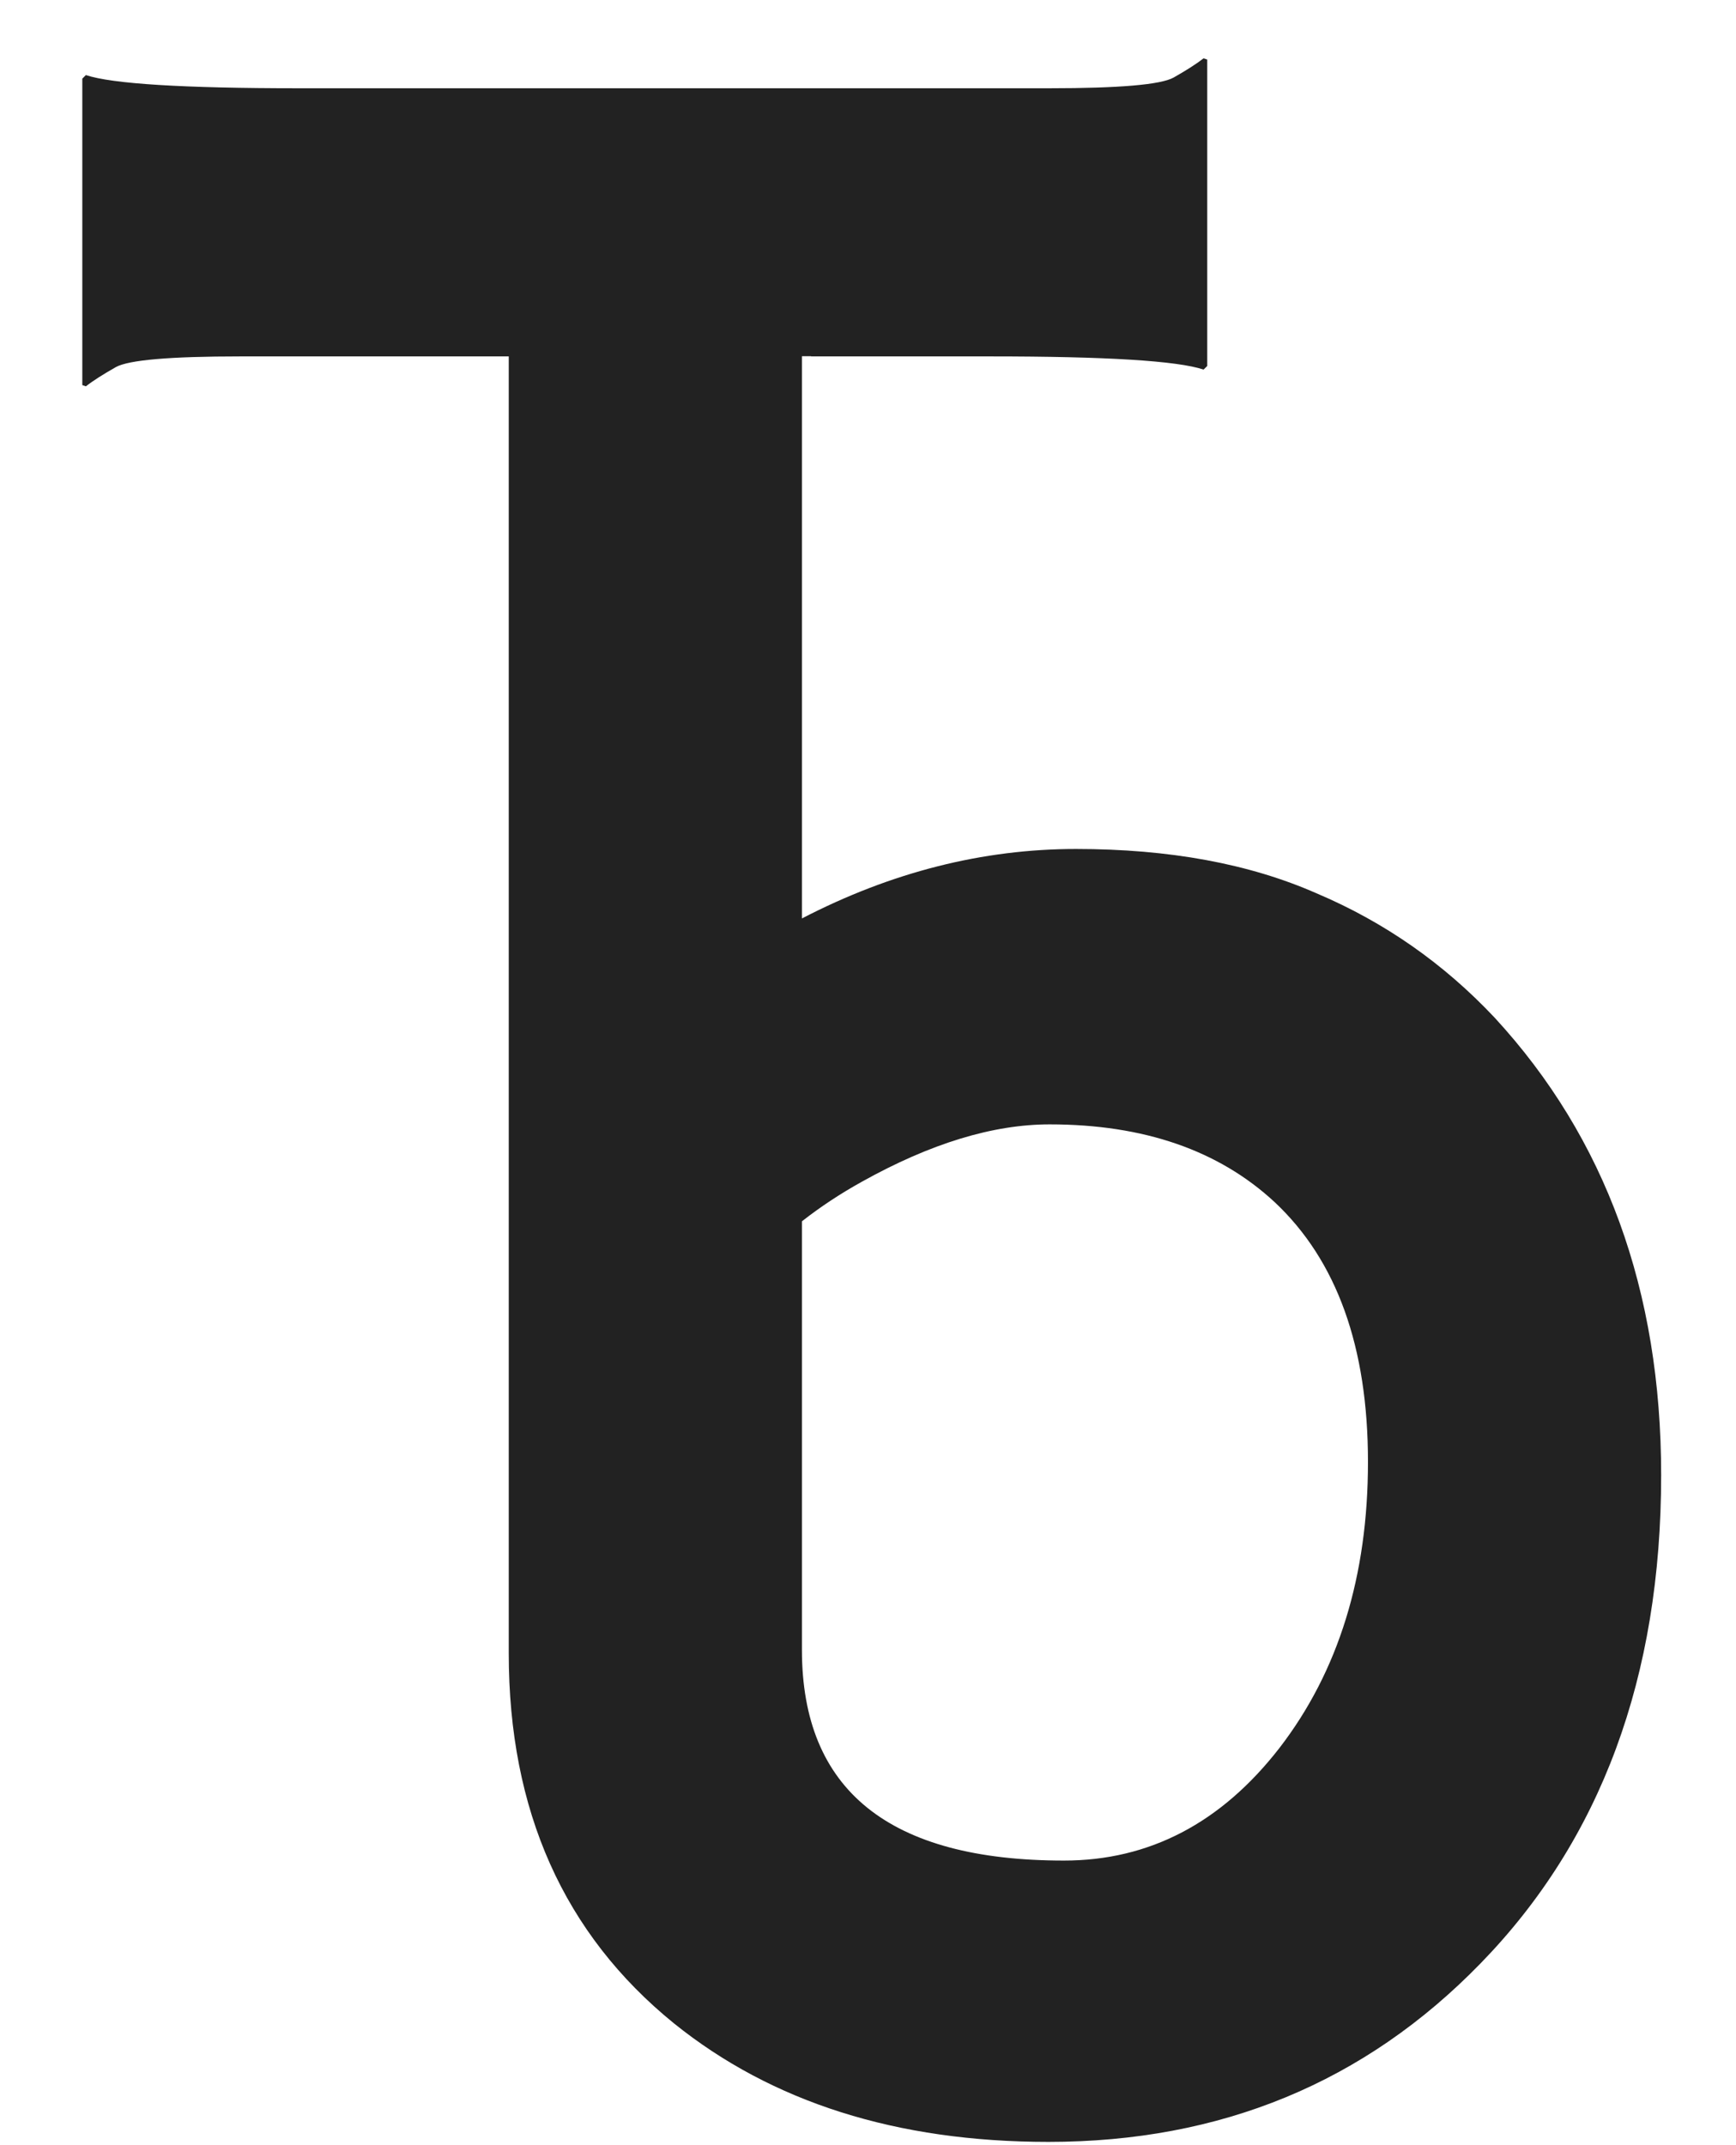 <svg width="17" height="21" viewBox="0 0 17 21" fill="none" xmlns="http://www.w3.org/2000/svg">
<path d="M7.853 8.991C8.728 8.538 9.623 8.311 10.537 8.311C11.451 8.311 12.236 8.456 12.892 8.745C13.556 9.026 14.138 9.432 14.638 9.964C15.724 11.143 16.267 12.636 16.267 14.44C16.267 16.417 15.677 18.011 14.498 19.221C13.365 20.386 11.955 20.968 10.267 20.968C8.783 20.968 7.56 20.581 6.599 19.807C5.521 18.932 4.982 17.725 4.982 16.186V3.354H7.853V8.991ZM7.853 16.151C7.853 17.526 8.709 18.214 10.419 18.214C11.255 18.214 11.959 17.846 12.529 17.112C13.107 16.362 13.396 15.428 13.396 14.311C13.396 13.186 13.091 12.339 12.482 11.768C11.935 11.261 11.201 11.007 10.279 11.007C9.724 11.007 9.111 11.194 8.439 11.569C8.228 11.686 8.033 11.815 7.853 11.956V16.151Z" fill="#222222"/>
<path d="M7.943 3.487C7.559 3.487 7.845 3.489 6.291 3.489C4.736 3.489 4.673 3.489 4.673 3.489H2.353C1.665 3.489 1.259 3.524 1.134 3.594C1.009 3.665 0.911 3.727 0.841 3.782L0.806 3.77V0.77L0.841 0.735C1.099 0.821 1.794 0.864 2.927 0.864H10.275C10.962 0.864 11.368 0.829 11.493 0.759C11.618 0.688 11.716 0.626 11.786 0.571L11.822 0.583V3.583L11.786 3.618C11.529 3.532 10.833 3.489 9.7 3.489H7.943V3.487Z" fill="#222222"/>
</svg>
